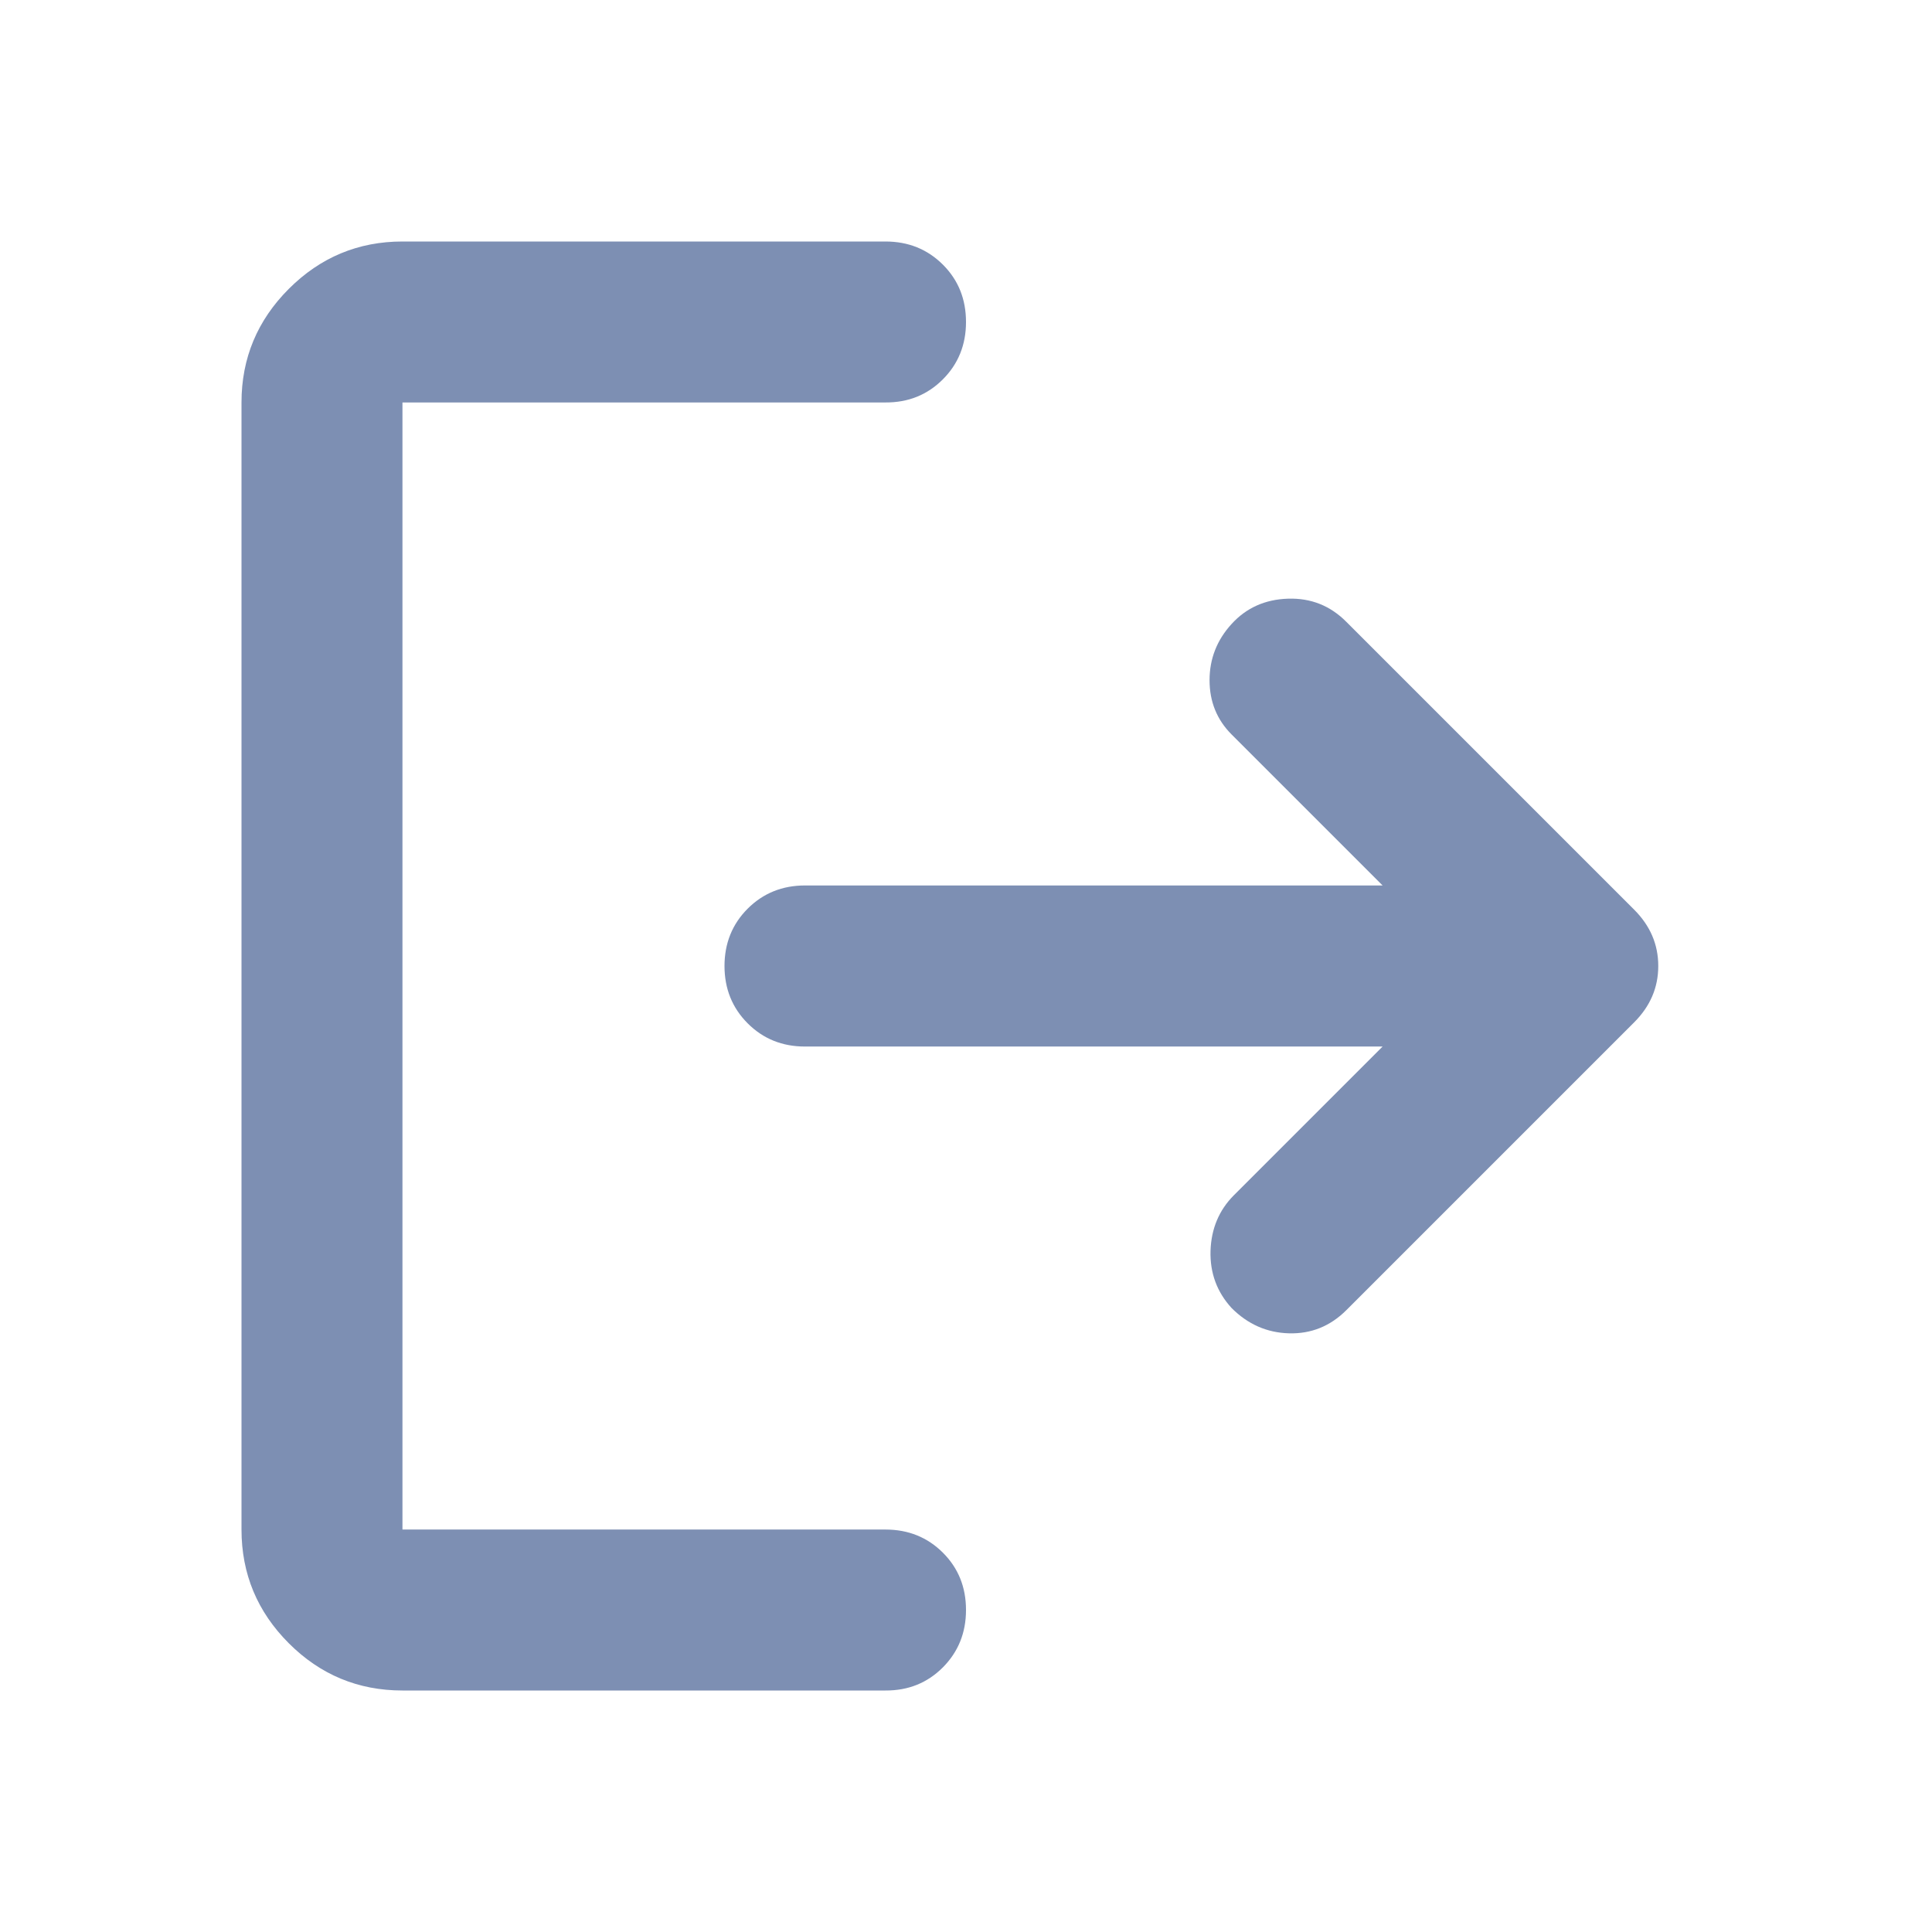 <svg width="16" height="16" viewBox="0 0 16 16" fill="none" xmlns="http://www.w3.org/2000/svg">
<path d="M3.333 14C2.967 14 2.653 13.87 2.392 13.609C2.131 13.348 2 13.034 2 12.667V3.333C2 2.967 2.131 2.653 2.392 2.392C2.653 2.131 2.967 2 3.333 2H7.333C7.522 2 7.681 2.064 7.809 2.192C7.937 2.32 8 2.478 8 2.667C8 2.855 7.936 3.014 7.808 3.142C7.68 3.27 7.522 3.334 7.333 3.333H3.333V12.667H7.333C7.522 12.667 7.681 12.731 7.809 12.859C7.937 12.987 8 13.145 8 13.333C8 13.522 7.936 13.68 7.808 13.809C7.68 13.937 7.522 14.001 7.333 14H3.333ZM11.45 8.667H6.667C6.478 8.667 6.32 8.603 6.192 8.475C6.064 8.347 6 8.188 6 8C6 7.812 6.064 7.653 6.192 7.525C6.32 7.397 6.479 7.333 6.667 7.333H11.45L10.2 6.083C10.078 5.961 10.017 5.811 10.017 5.633C10.017 5.456 10.078 5.3 10.2 5.167C10.322 5.033 10.478 4.964 10.667 4.958C10.856 4.952 11.017 5.016 11.15 5.15L13.533 7.533C13.667 7.667 13.733 7.822 13.733 8C13.733 8.178 13.667 8.333 13.533 8.467L11.15 10.85C11.017 10.983 10.858 11.047 10.675 11.042C10.492 11.037 10.334 10.967 10.2 10.833C10.078 10.7 10.02 10.542 10.025 10.359C10.031 10.176 10.095 10.023 10.217 9.9L11.45 8.667Z" fill="#7D8FB3"/>
</svg>

